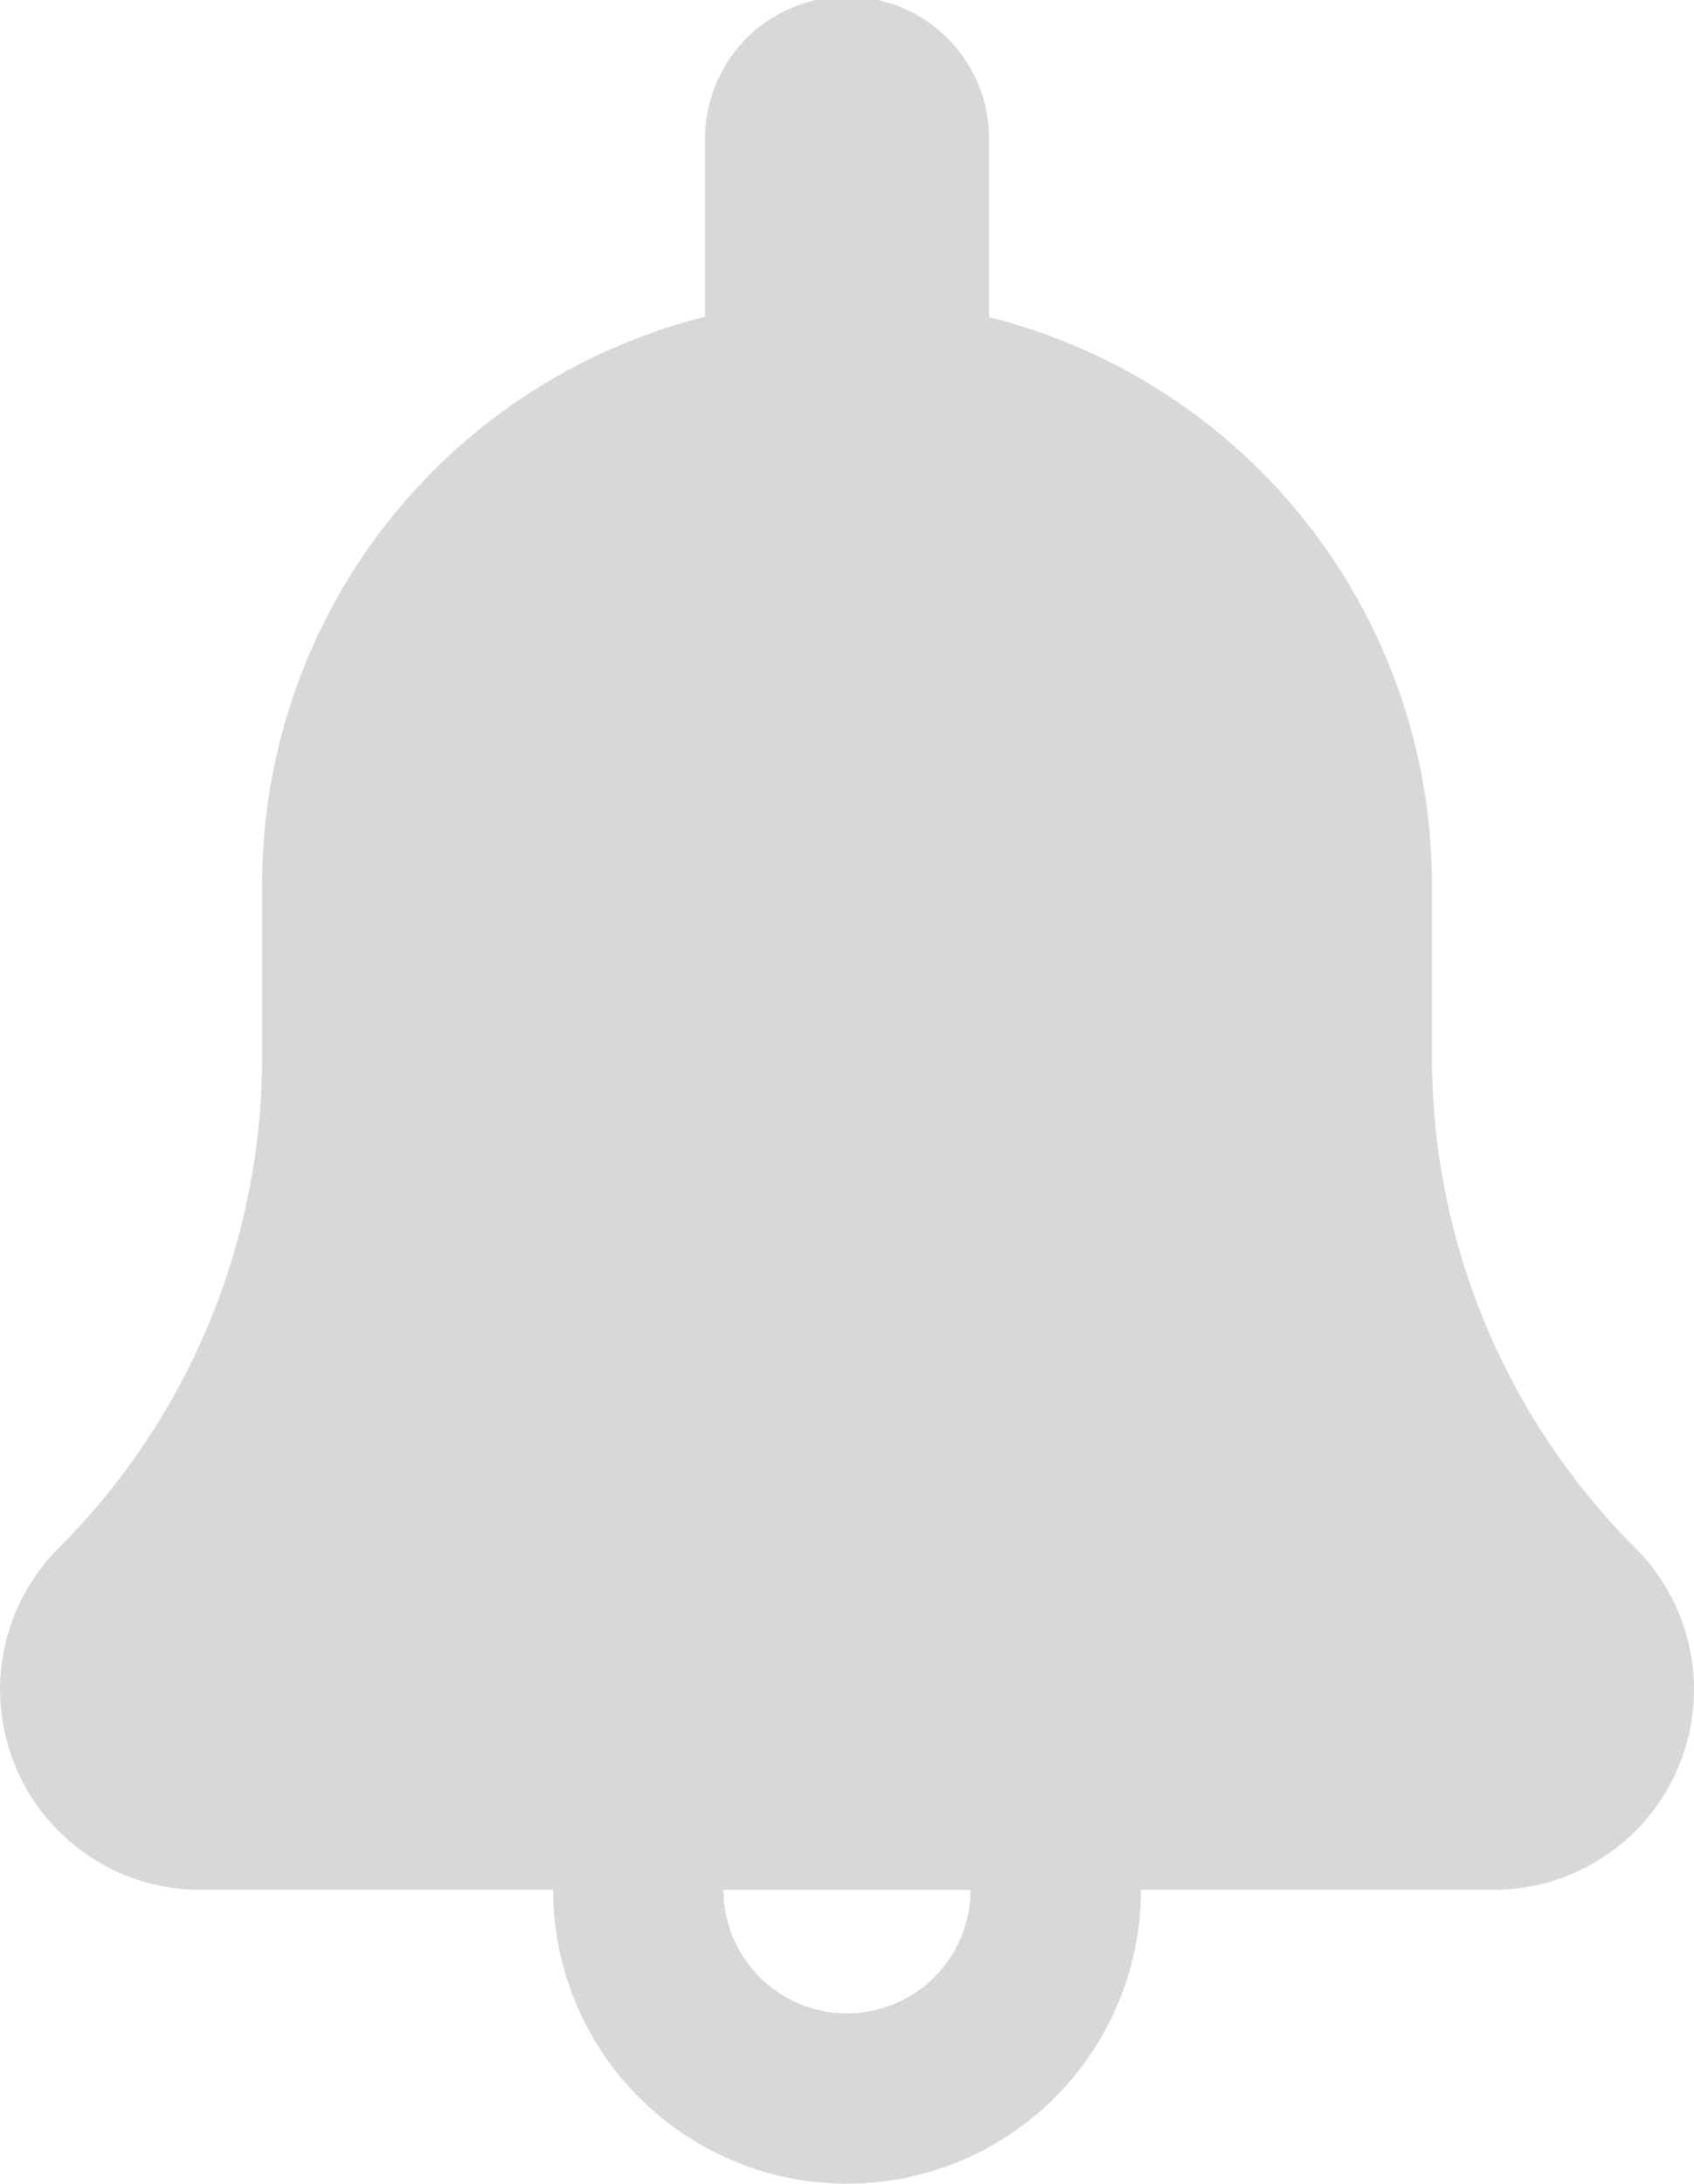 <svg xmlns="http://www.w3.org/2000/svg" width="24.824" height="32" viewBox="0 0 24.824 32">
  <path id="Path_424" data-name="Path 424" d="M95.226,62.612V60.088a8.575,8.575,0,0,0-6.491-8.317V49.2a2.081,2.081,0,1,0-4.161,0v2.566a8.575,8.575,0,0,0-6.491,8.317v2.525a10.179,10.179,0,0,1-2.981,7.2,2.934,2.934,0,0,0,2.074,5.008h5.172a4.306,4.306,0,1,0,8.613,0h5.172a2.934,2.934,0,0,0,2.074-5.008A10.178,10.178,0,0,1,95.226,62.612ZM86.654,76.627a1.812,1.812,0,0,1-1.81-1.81h3.62A1.812,1.812,0,0,1,86.654,76.627Z" transform="translate(-74.242 -47.124)" fill="#d8d8d8"/>
</svg>
